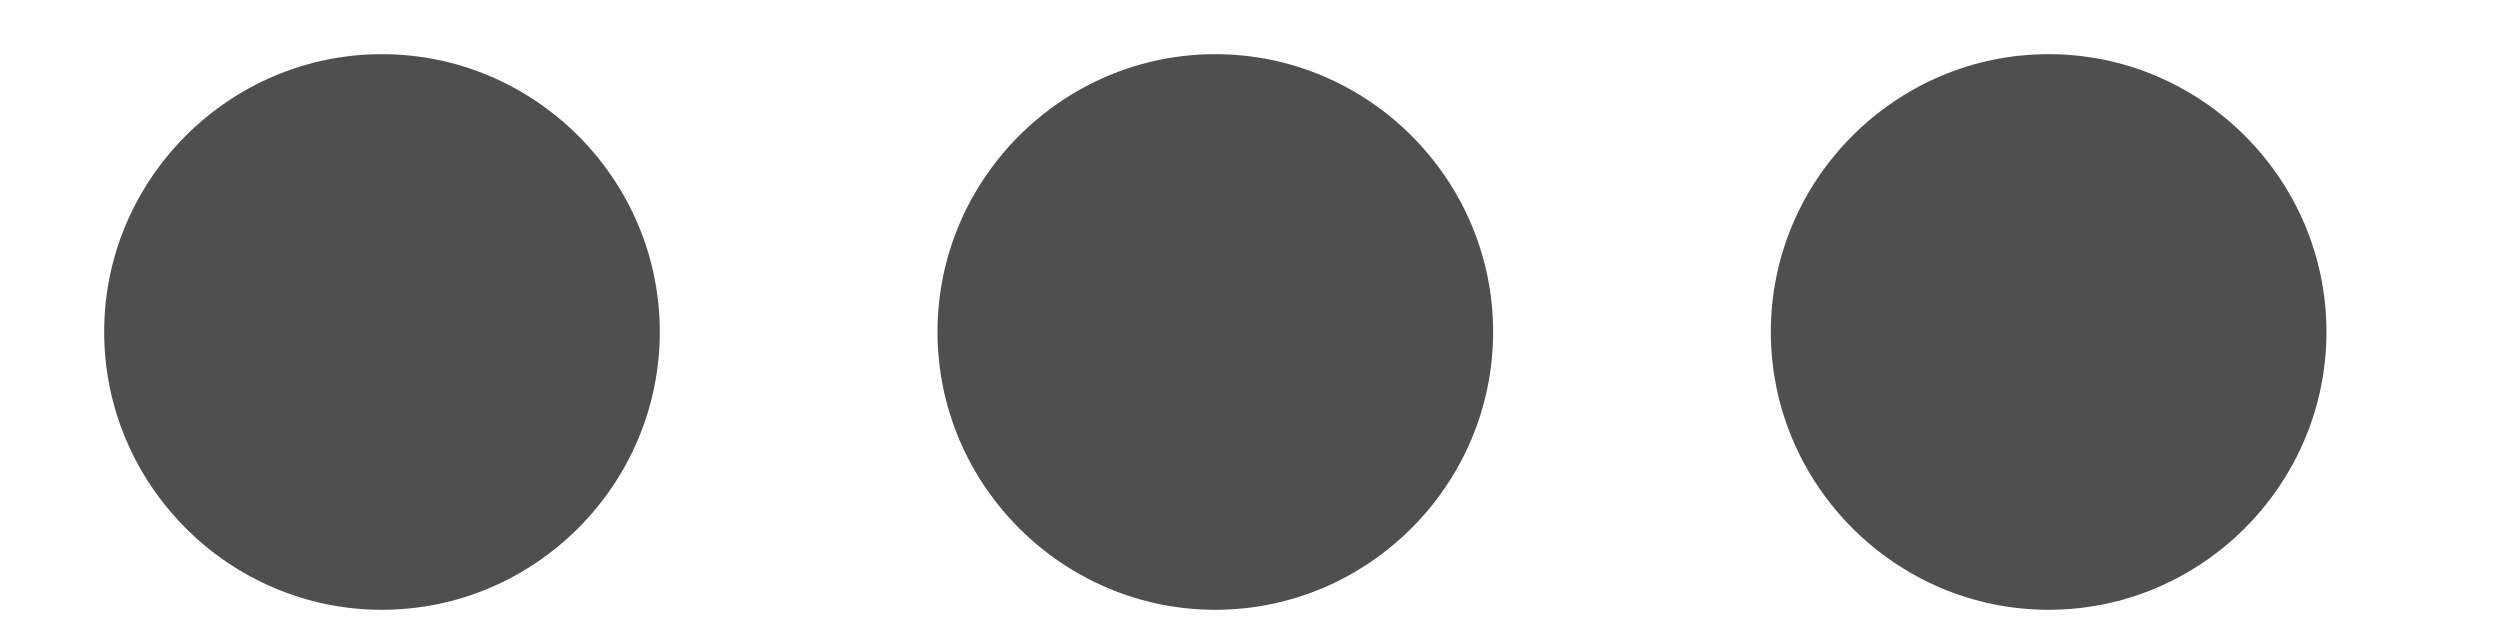 <svg width="12" height="3" viewBox="0 0 12 3" fill="none" xmlns="http://www.w3.org/2000/svg">
<path fill-rule="evenodd" clip-rule="evenodd" d="M1.833 0.26C1.1 0.26 0.5 0.86 0.5 1.593C0.5 2.327 1.1 2.927 1.833 2.927C2.567 2.927 3.167 2.327 3.167 1.593C3.167 0.86 2.567 0.26 1.833 0.26ZM9.833 0.26C9.1 0.26 8.5 0.86 8.5 1.593C8.5 2.327 9.1 2.927 9.833 2.927C10.567 2.927 11.167 2.327 11.167 1.593C11.167 0.86 10.567 0.26 9.833 0.26ZM4.5 1.593C4.5 0.86 5.1 0.26 5.833 0.26C6.567 0.26 7.167 0.86 7.167 1.593C7.167 2.327 6.567 2.927 5.833 2.927C5.1 2.927 4.5 2.327 4.5 1.593Z" fill="#4F4F4F"/>
</svg>
